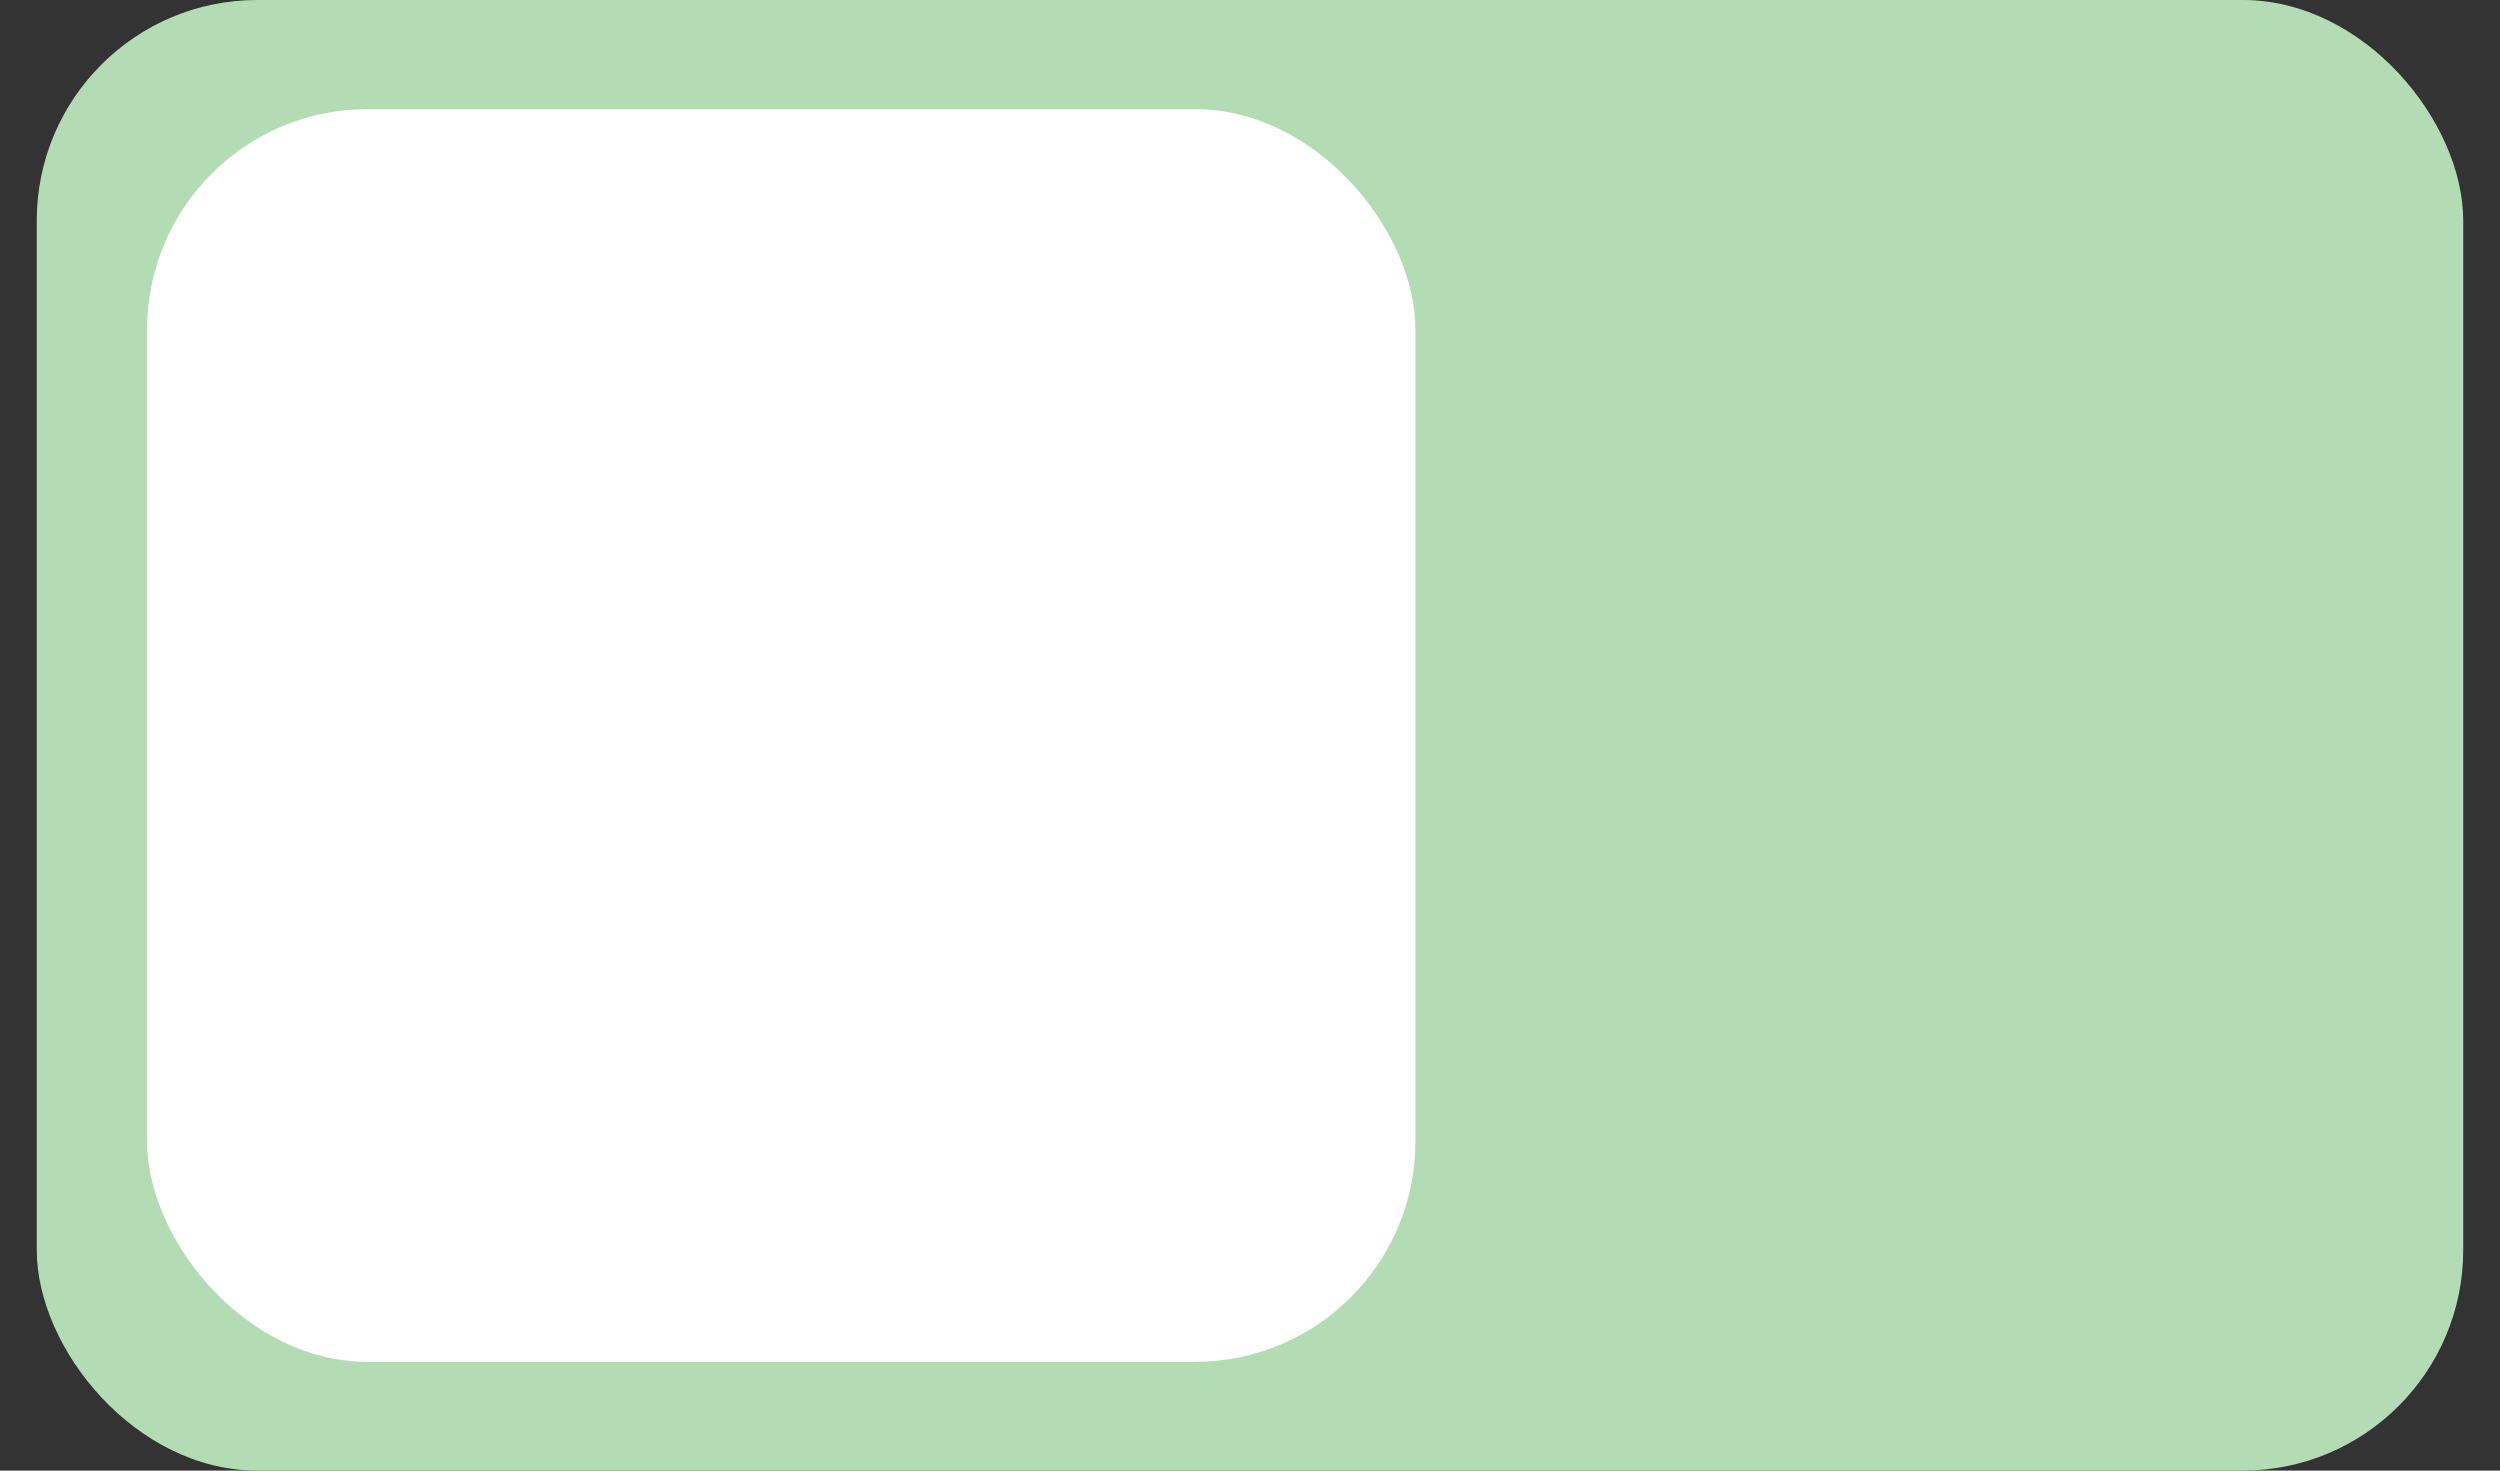 <svg width="34" height="20" viewBox="0 0 34 20" fill="none" xmlns="http://www.w3.org/2000/svg">
<rect x="0" y="0" width="34" height="20" fill="#333333" stroke="none"/>
<rect x="0.5" width="33" height="20" rx="3" fill="#B4DCB4"/>
<rect x="2" y="1.484" width="17.25" height="17.037" rx="3" fill="white"/>
</svg>
